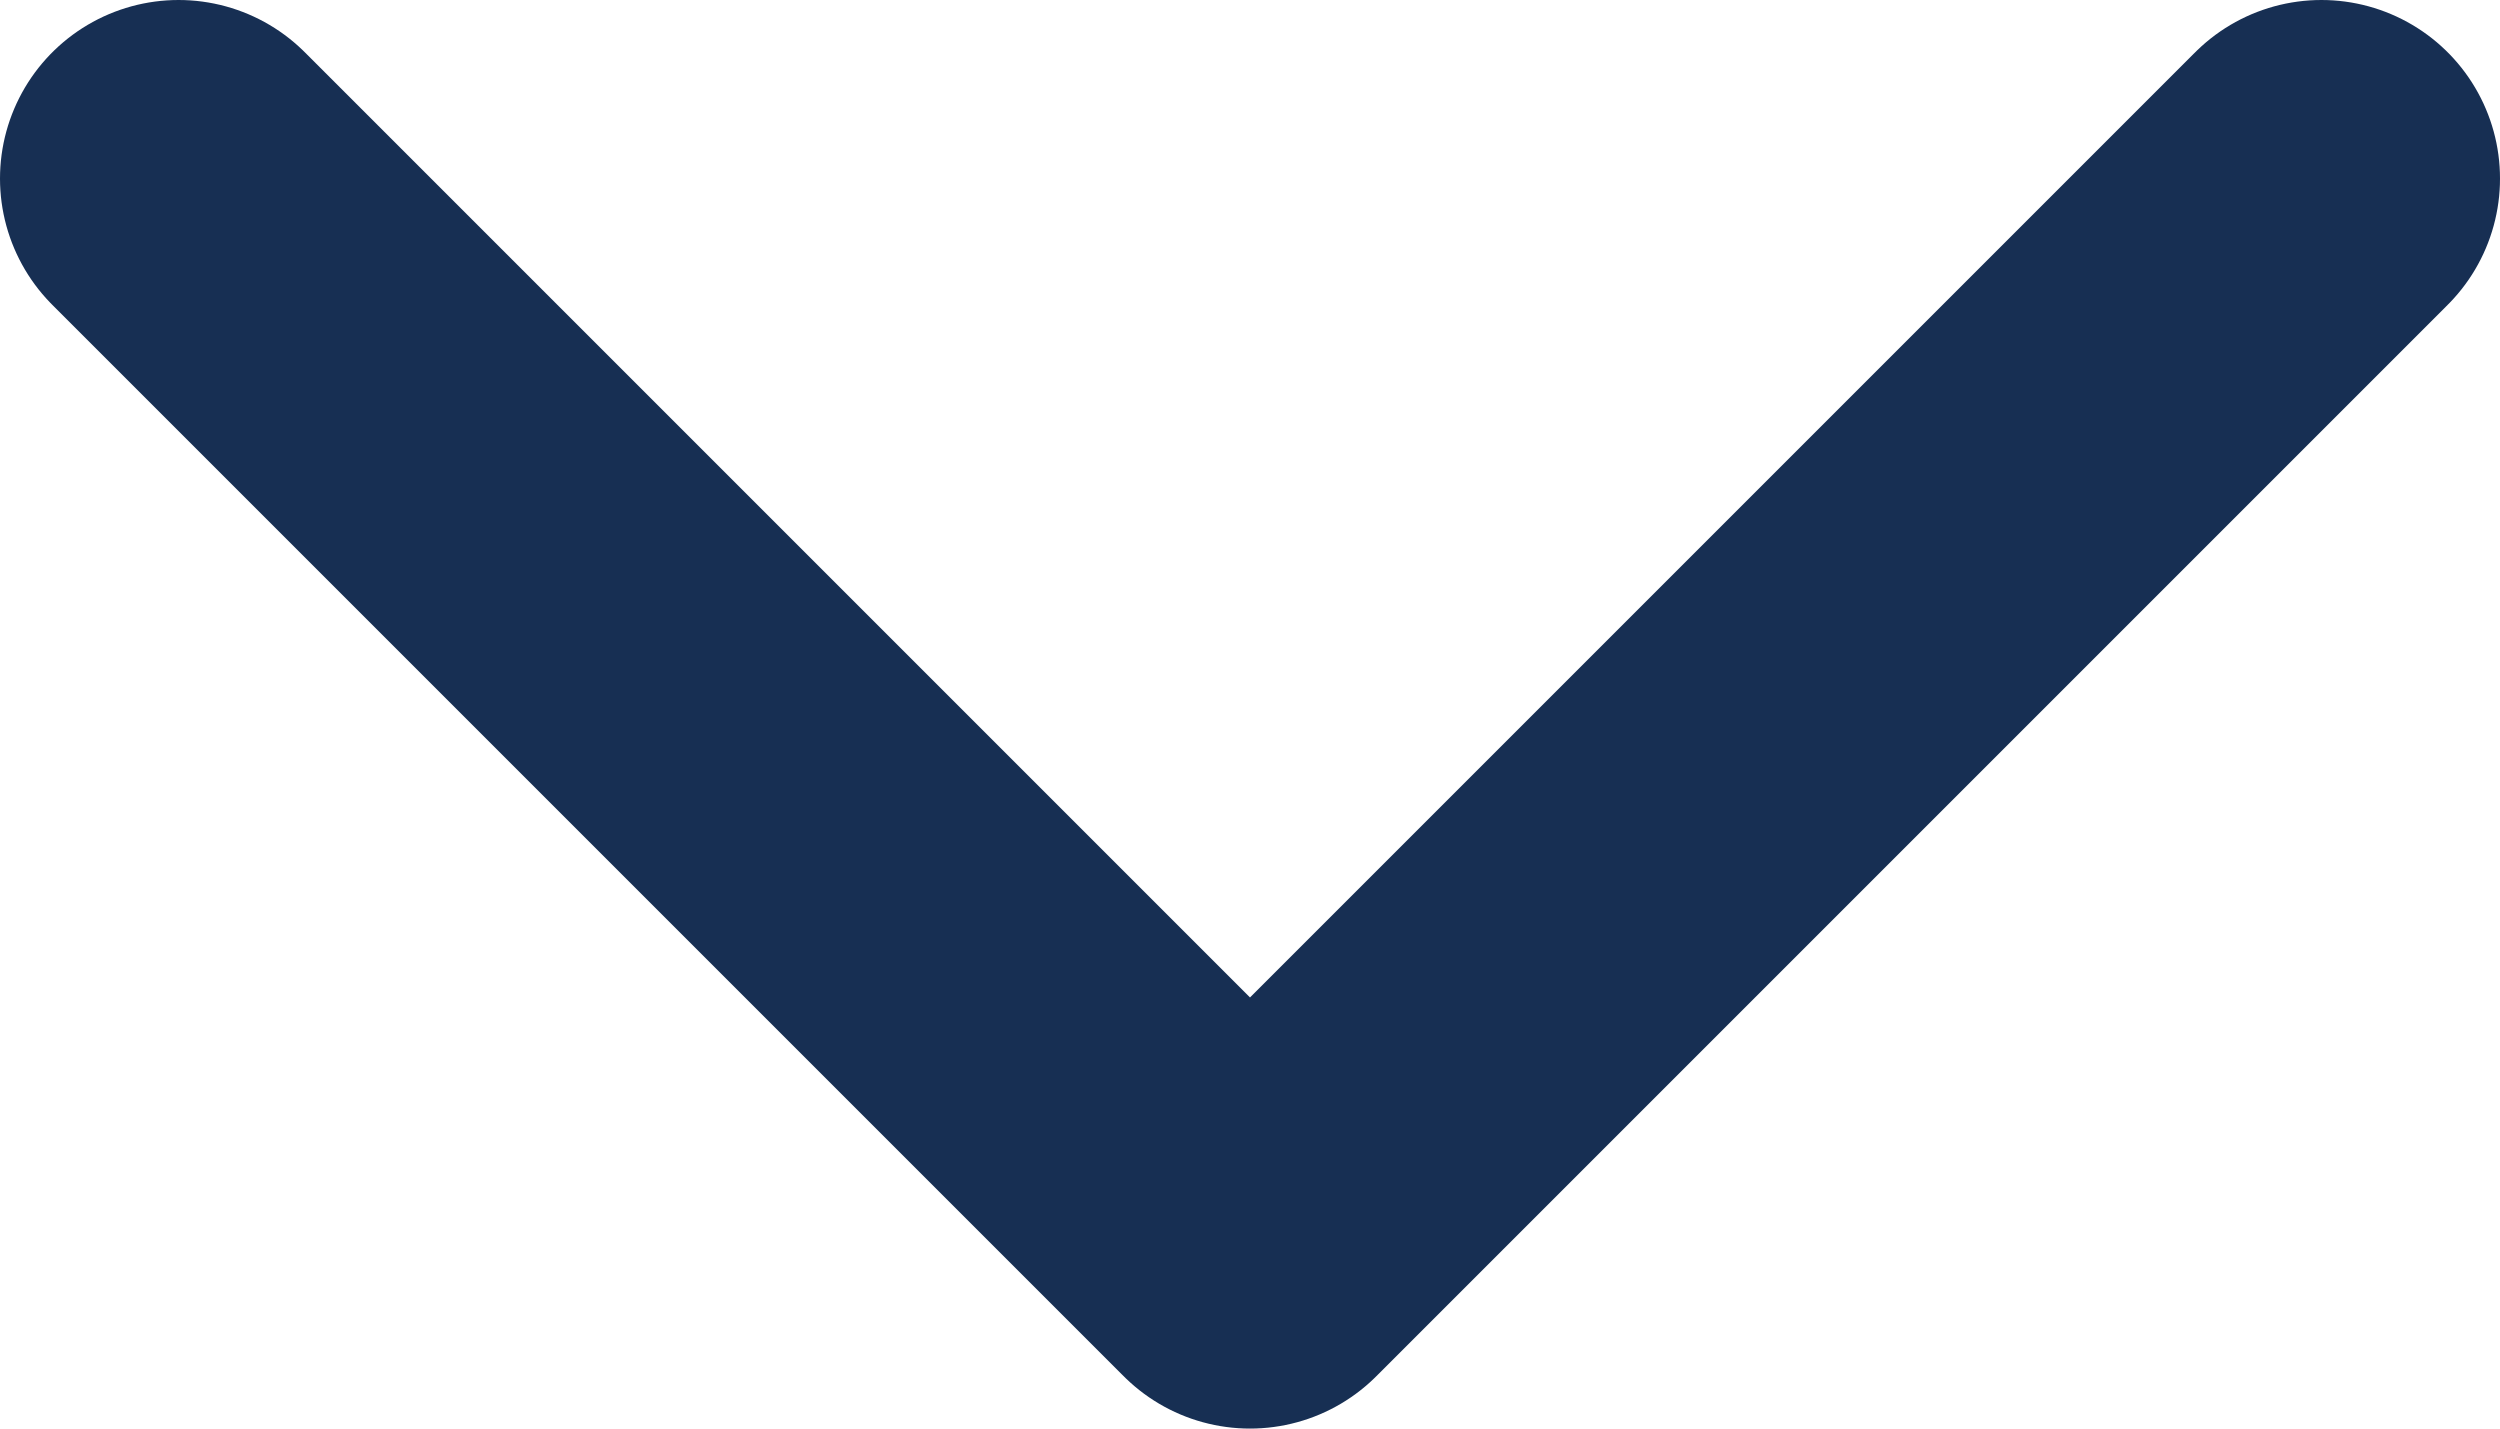 <svg width="14" height="8" viewBox="0 0 14 8" fill="none" xmlns="http://www.w3.org/2000/svg">
<path d="M1 1L7 7L13 1" stroke="#172F53" stroke-width="2" stroke-linecap="round" stroke-linejoin="round"/>
</svg>
